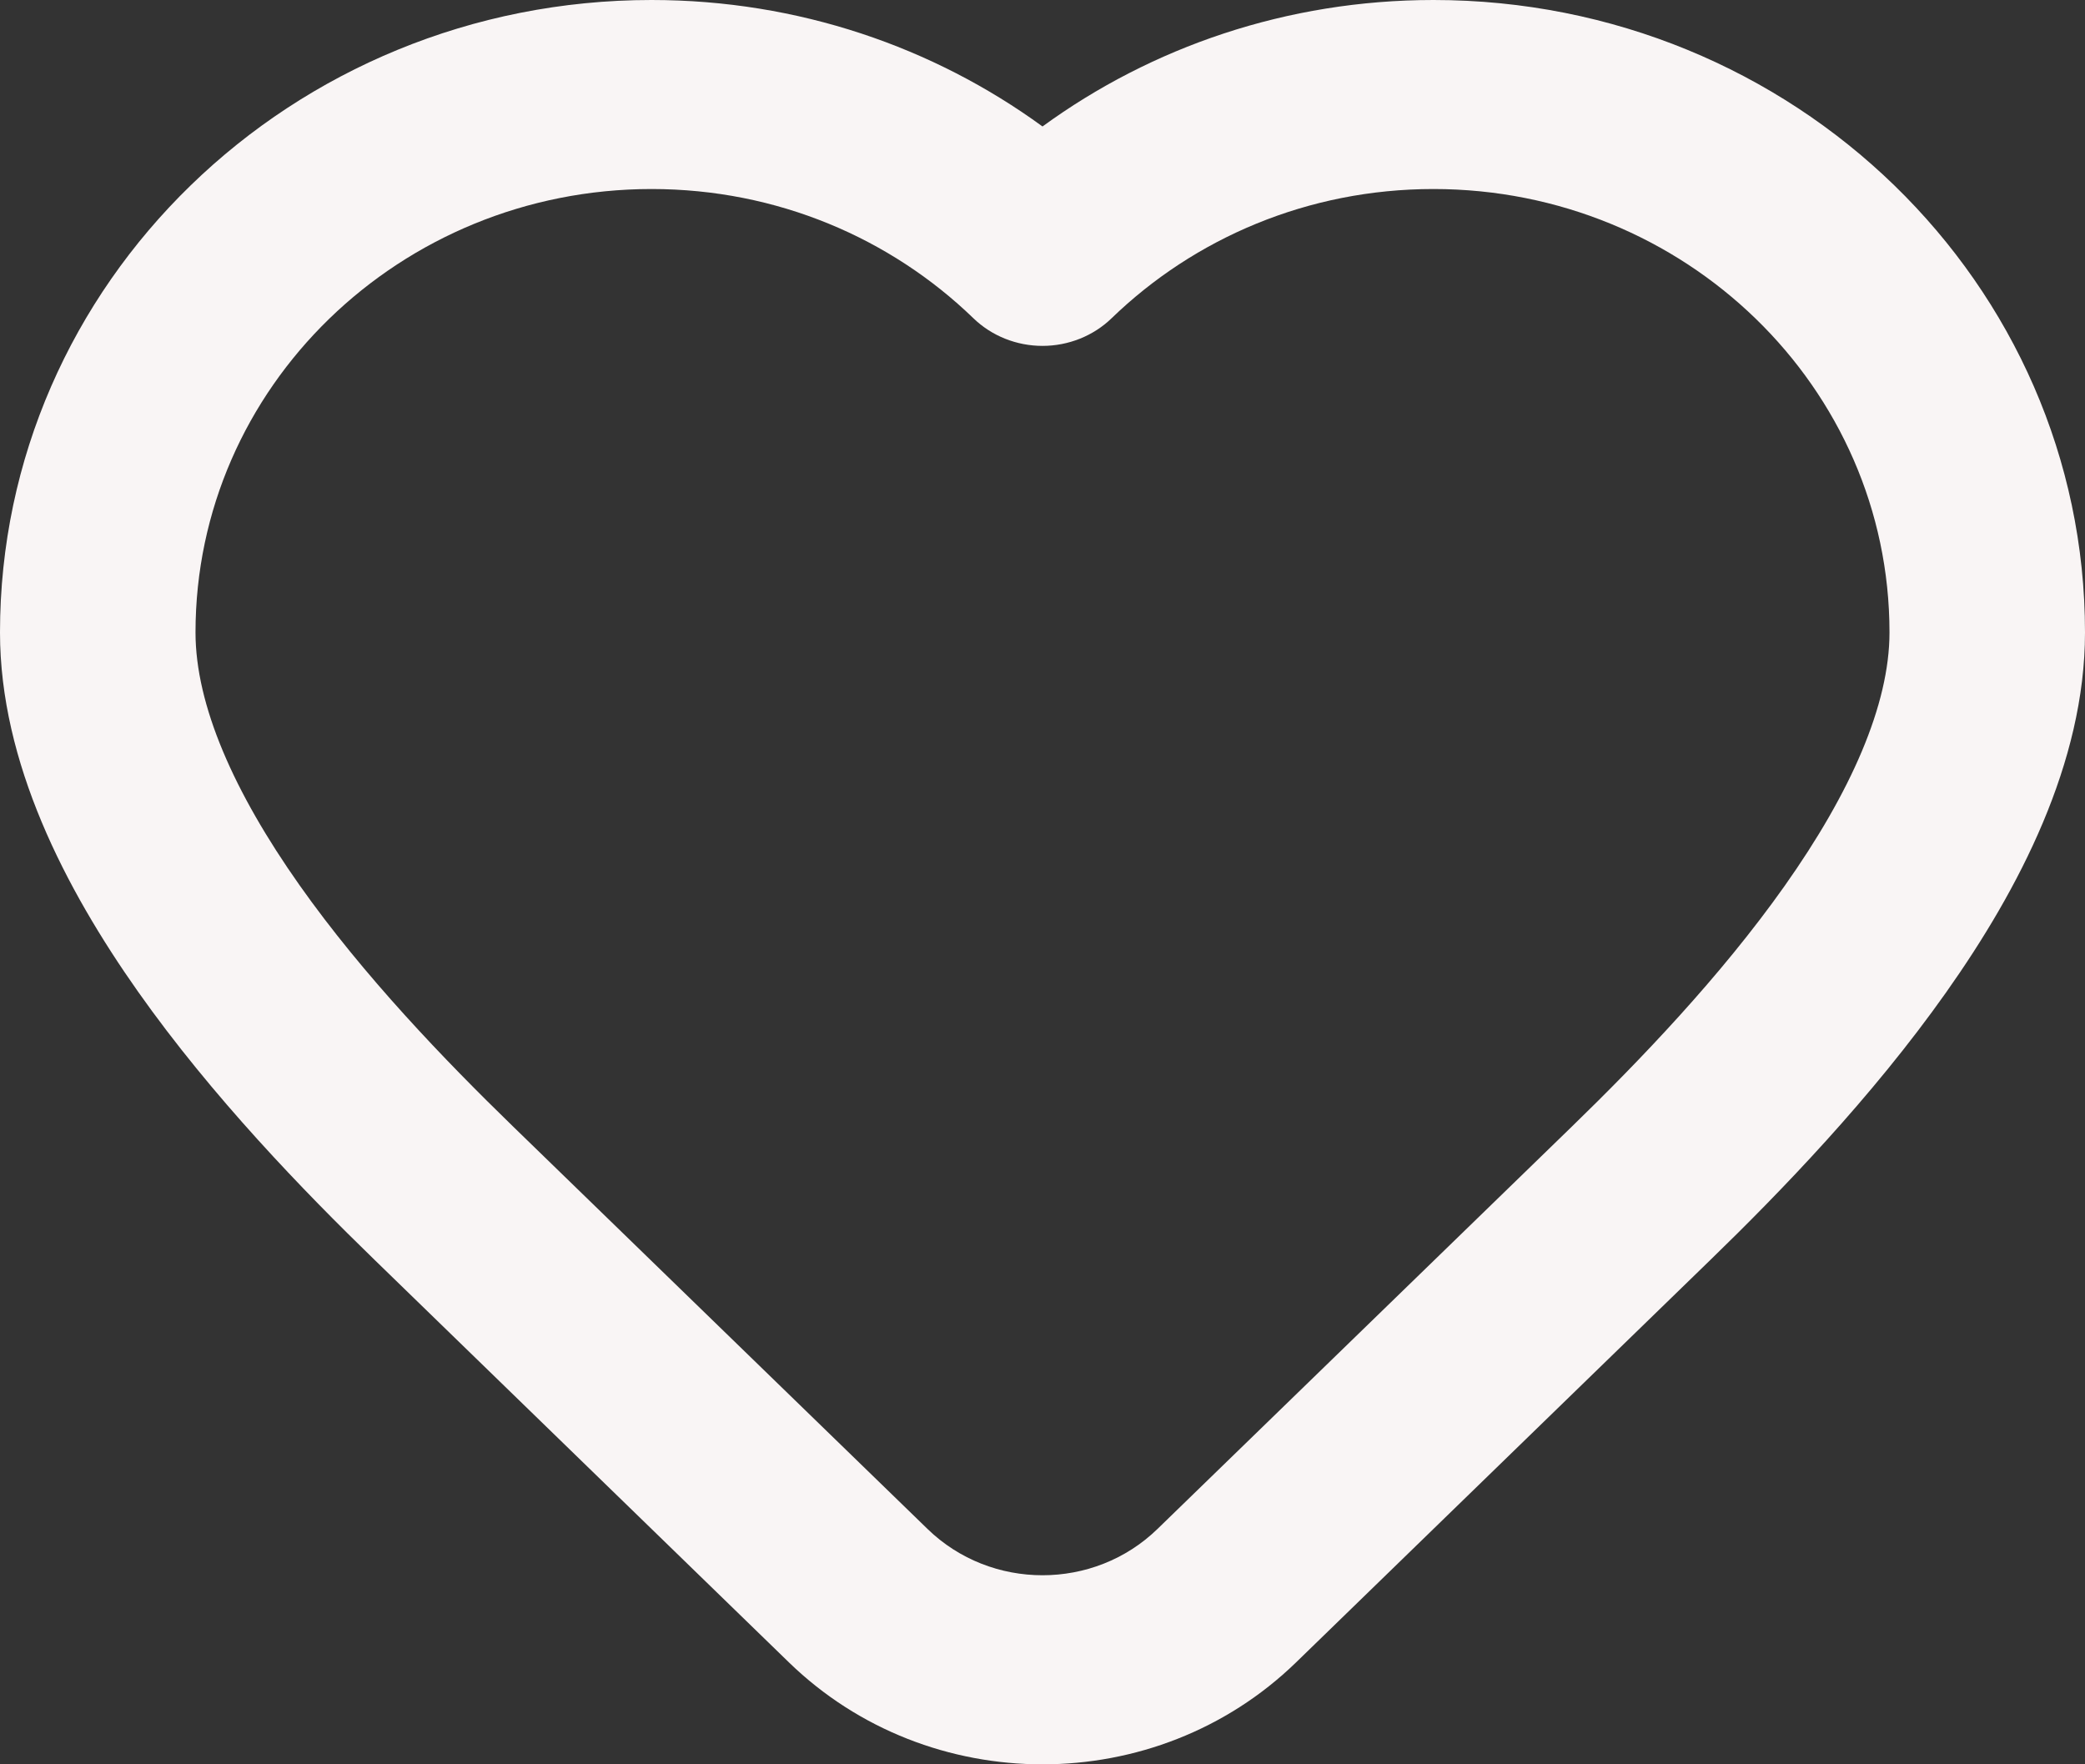 <svg width="26" height="22" viewBox="0 0 26 22" fill="none" xmlns="http://www.w3.org/2000/svg">
<rect x="0" y="0" width="26" height="22" fill="#333333" stroke="none"/>
<path id="Vector (Stroke)" fill-rule="evenodd" clip-rule="evenodd" d="M8.125 2.357C4.989 2.357 2.438 4.828 2.438 7.886C2.438 8.792 2.917 9.878 3.734 11.036C4.532 12.167 5.548 13.221 6.395 14.044L11.566 19.065C12.358 19.835 13.642 19.835 14.434 19.065L19.605 14.044C20.437 13.236 21.453 12.181 22.255 11.046C23.078 9.882 23.562 8.79 23.562 7.886C23.562 4.828 21.011 2.357 17.875 2.357C16.309 2.357 14.893 2.971 13.862 3.968C13.634 4.189 13.323 4.313 13 4.313C12.677 4.313 12.366 4.189 12.138 3.968C11.107 2.971 9.691 2.357 8.125 2.357ZM0 7.886C0 3.535 3.633 0 8.125 0C9.954 0 11.643 0.588 13 1.577C14.357 0.588 16.046 0 17.875 0C22.367 0 26 3.535 26 7.886C26 9.511 25.177 11.09 24.267 12.376C23.338 13.691 22.198 14.867 21.332 15.707L16.162 20.729C14.416 22.424 11.584 22.424 9.838 20.729L4.668 15.707C3.788 14.853 2.647 13.677 1.721 12.365C0.814 11.079 0 9.509 0 7.886Z" fill="#f9f5f5"/>
</svg>
